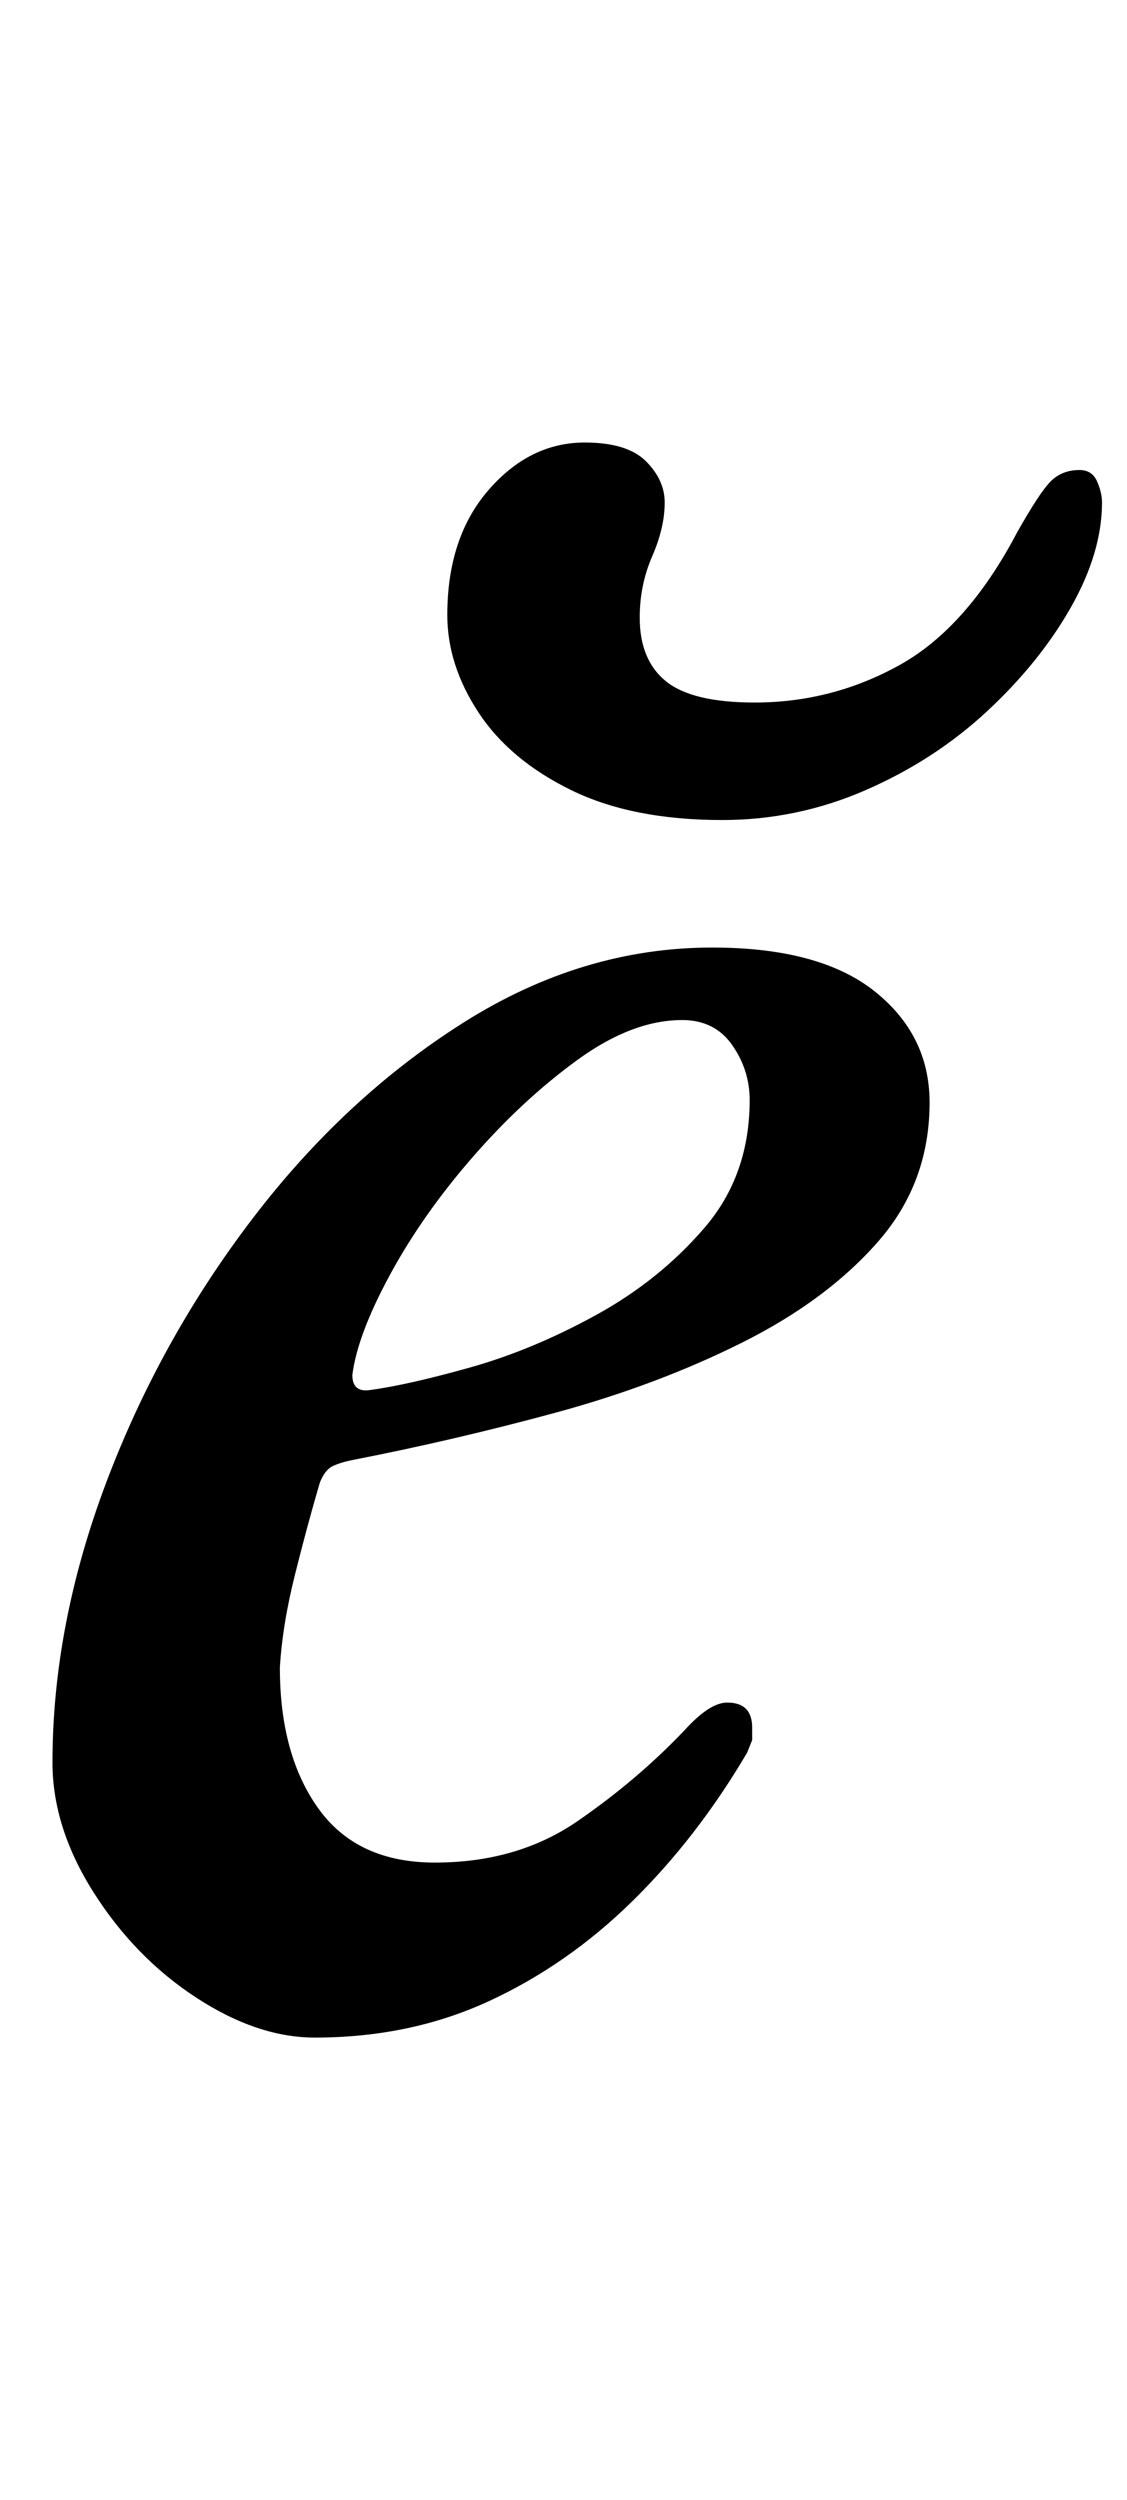 <?xml version="1.0" standalone="no"?>
<!DOCTYPE svg PUBLIC "-//W3C//DTD SVG 1.1//EN" "http://www.w3.org/Graphics/SVG/1.1/DTD/svg11.dtd" >
<svg xmlns="http://www.w3.org/2000/svg" xmlns:xlink="http://www.w3.org/1999/xlink" version="1.1" viewBox="-10 0 451 1000">
  <g transform="matrix(1 0 0 -1 0 800)">
   <path fill="currentColor"
d="M116 -15q-23 0 -47.5 16t-41 42t-16.5 52q0 55 21.5 112t58.5 105.5t84.5 78.5t99.5 30q43 0 65 -17.5t22 -44.5q0 -32 -20.5 -55.5t-54.5 -40.5t-74.5 -28t-81.5 -19q-5 -1 -8 -2.5t-5 -6.5q-5 -17 -10 -37t-6 -37q0 -35 15.5 -56.5t46.5 -21.5q33 0 57 16.5t43 36.5
q10 11 17 11q10 0 10 -10v-5t-2 -5q-20 -34 -46 -59.5t-57.5 -40t-69.5 -14.5zM138 244q15 2 40 9t50.5 21t43.5 35t18 51q0 12 -7 22t-20 10q-20 0 -42 -16t-42 -39t-33 -47t-15 -40q0 -7 7 -6zM279 472q-36 0 -60.5 12t-37 31t-12.5 39q0 31 16.5 50t38.5 19
q17 0 24.5 -7.5t7.5 -16.5q0 -10 -5 -21.5t-5 -24.5q0 -17 10.5 -25.5t35.5 -8.5q31 0 58 15t47 53q9 16 13.5 20.5t11.5 4.5q5 0 7 -4.5t2 -8.5q0 -20 -12.5 -42t-33.5 -41.5t-48.5 -31.5t-57.5 -12z" />
  </g>

</svg>
